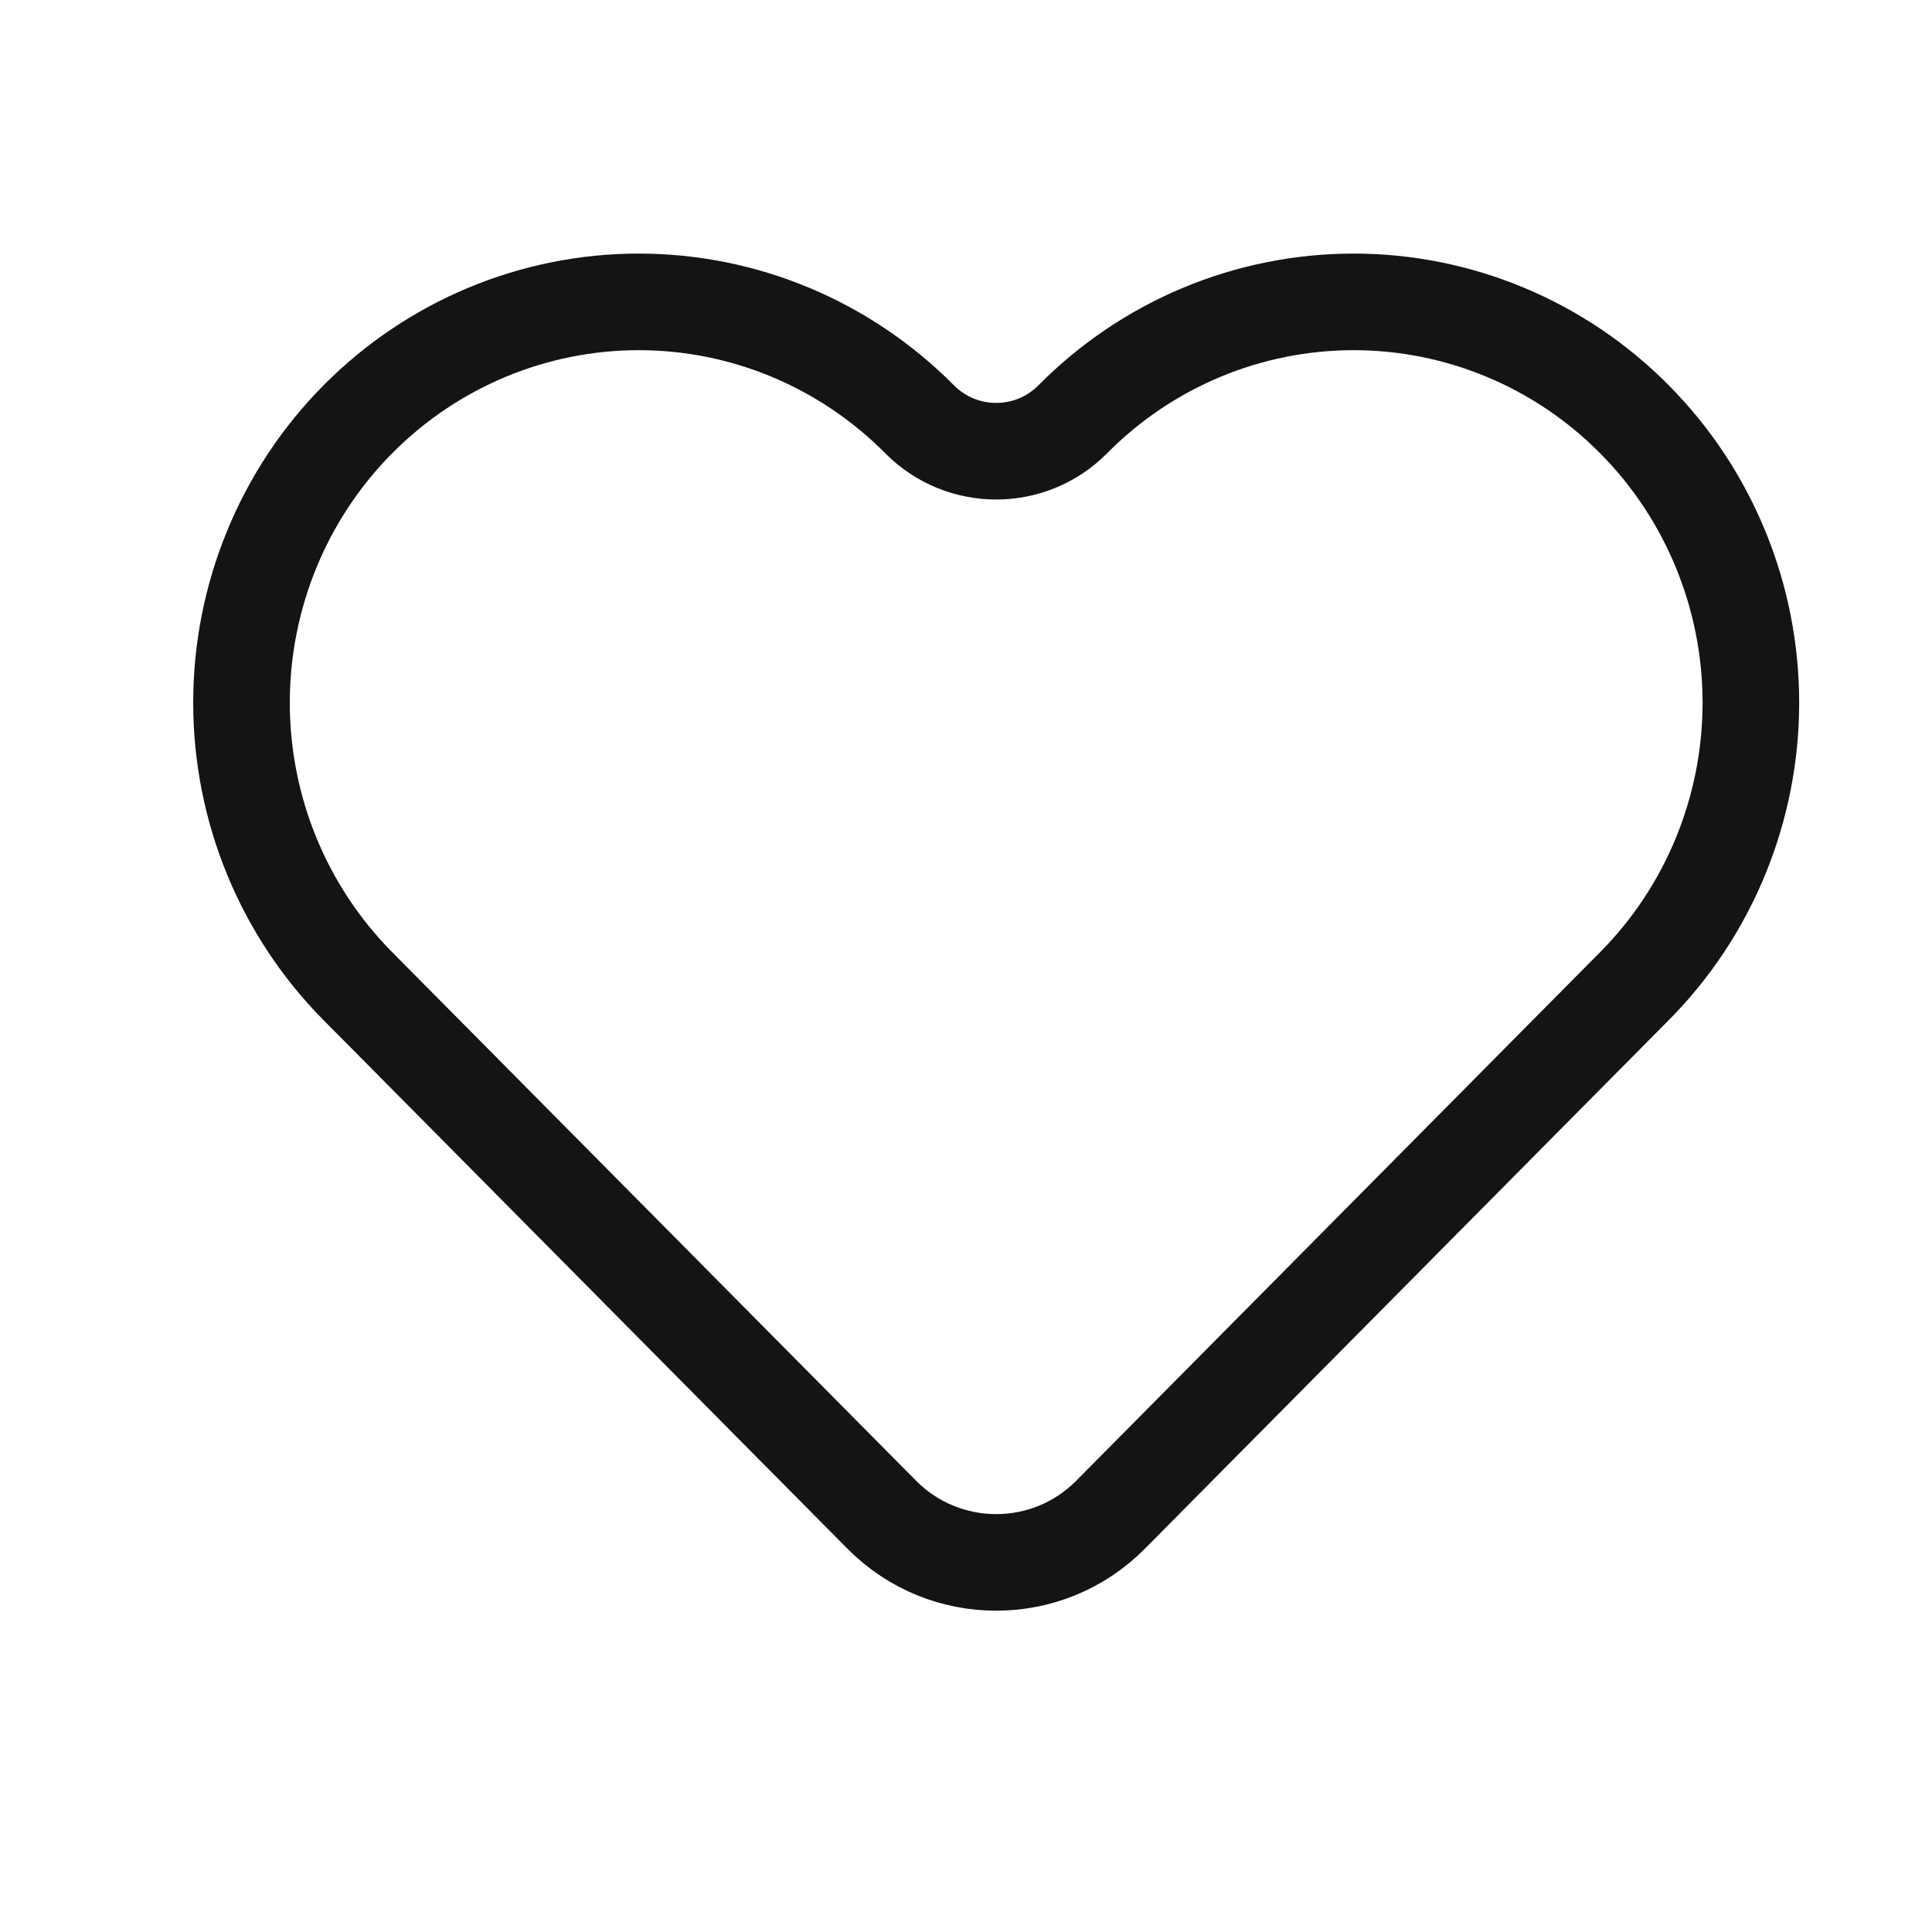 <svg width="24" height="24" viewBox="0 0 24 24" fill="none" xmlns="http://www.w3.org/2000/svg">
<path d="M20.304 5.209C19.846 4.746 19.302 4.379 18.703 4.129C18.105 3.879 17.463 3.75 16.815 3.75C16.167 3.75 15.525 3.879 14.926 4.129C14.328 4.379 13.784 4.746 13.326 5.209V5.209C12.802 5.737 11.948 5.737 11.424 5.209V5.209C10.498 4.275 9.243 3.75 7.935 3.75C6.626 3.75 5.371 4.275 4.445 5.209C3.52 6.142 3 7.409 3 8.729C3 10.05 3.52 11.316 4.445 12.25L5.396 13.209L10.954 18.817C11.737 19.606 13.013 19.606 13.795 18.817L19.353 13.209L20.304 12.25C20.763 11.787 21.126 11.239 21.374 10.635C21.622 10.03 21.75 9.383 21.75 8.729C21.75 8.075 21.622 7.428 21.374 6.824C21.126 6.22 20.763 5.671 20.304 5.209Z" stroke="#141414" stroke-width="1.2" stroke-linecap="round" stroke-linejoin="round"/>
</svg>
